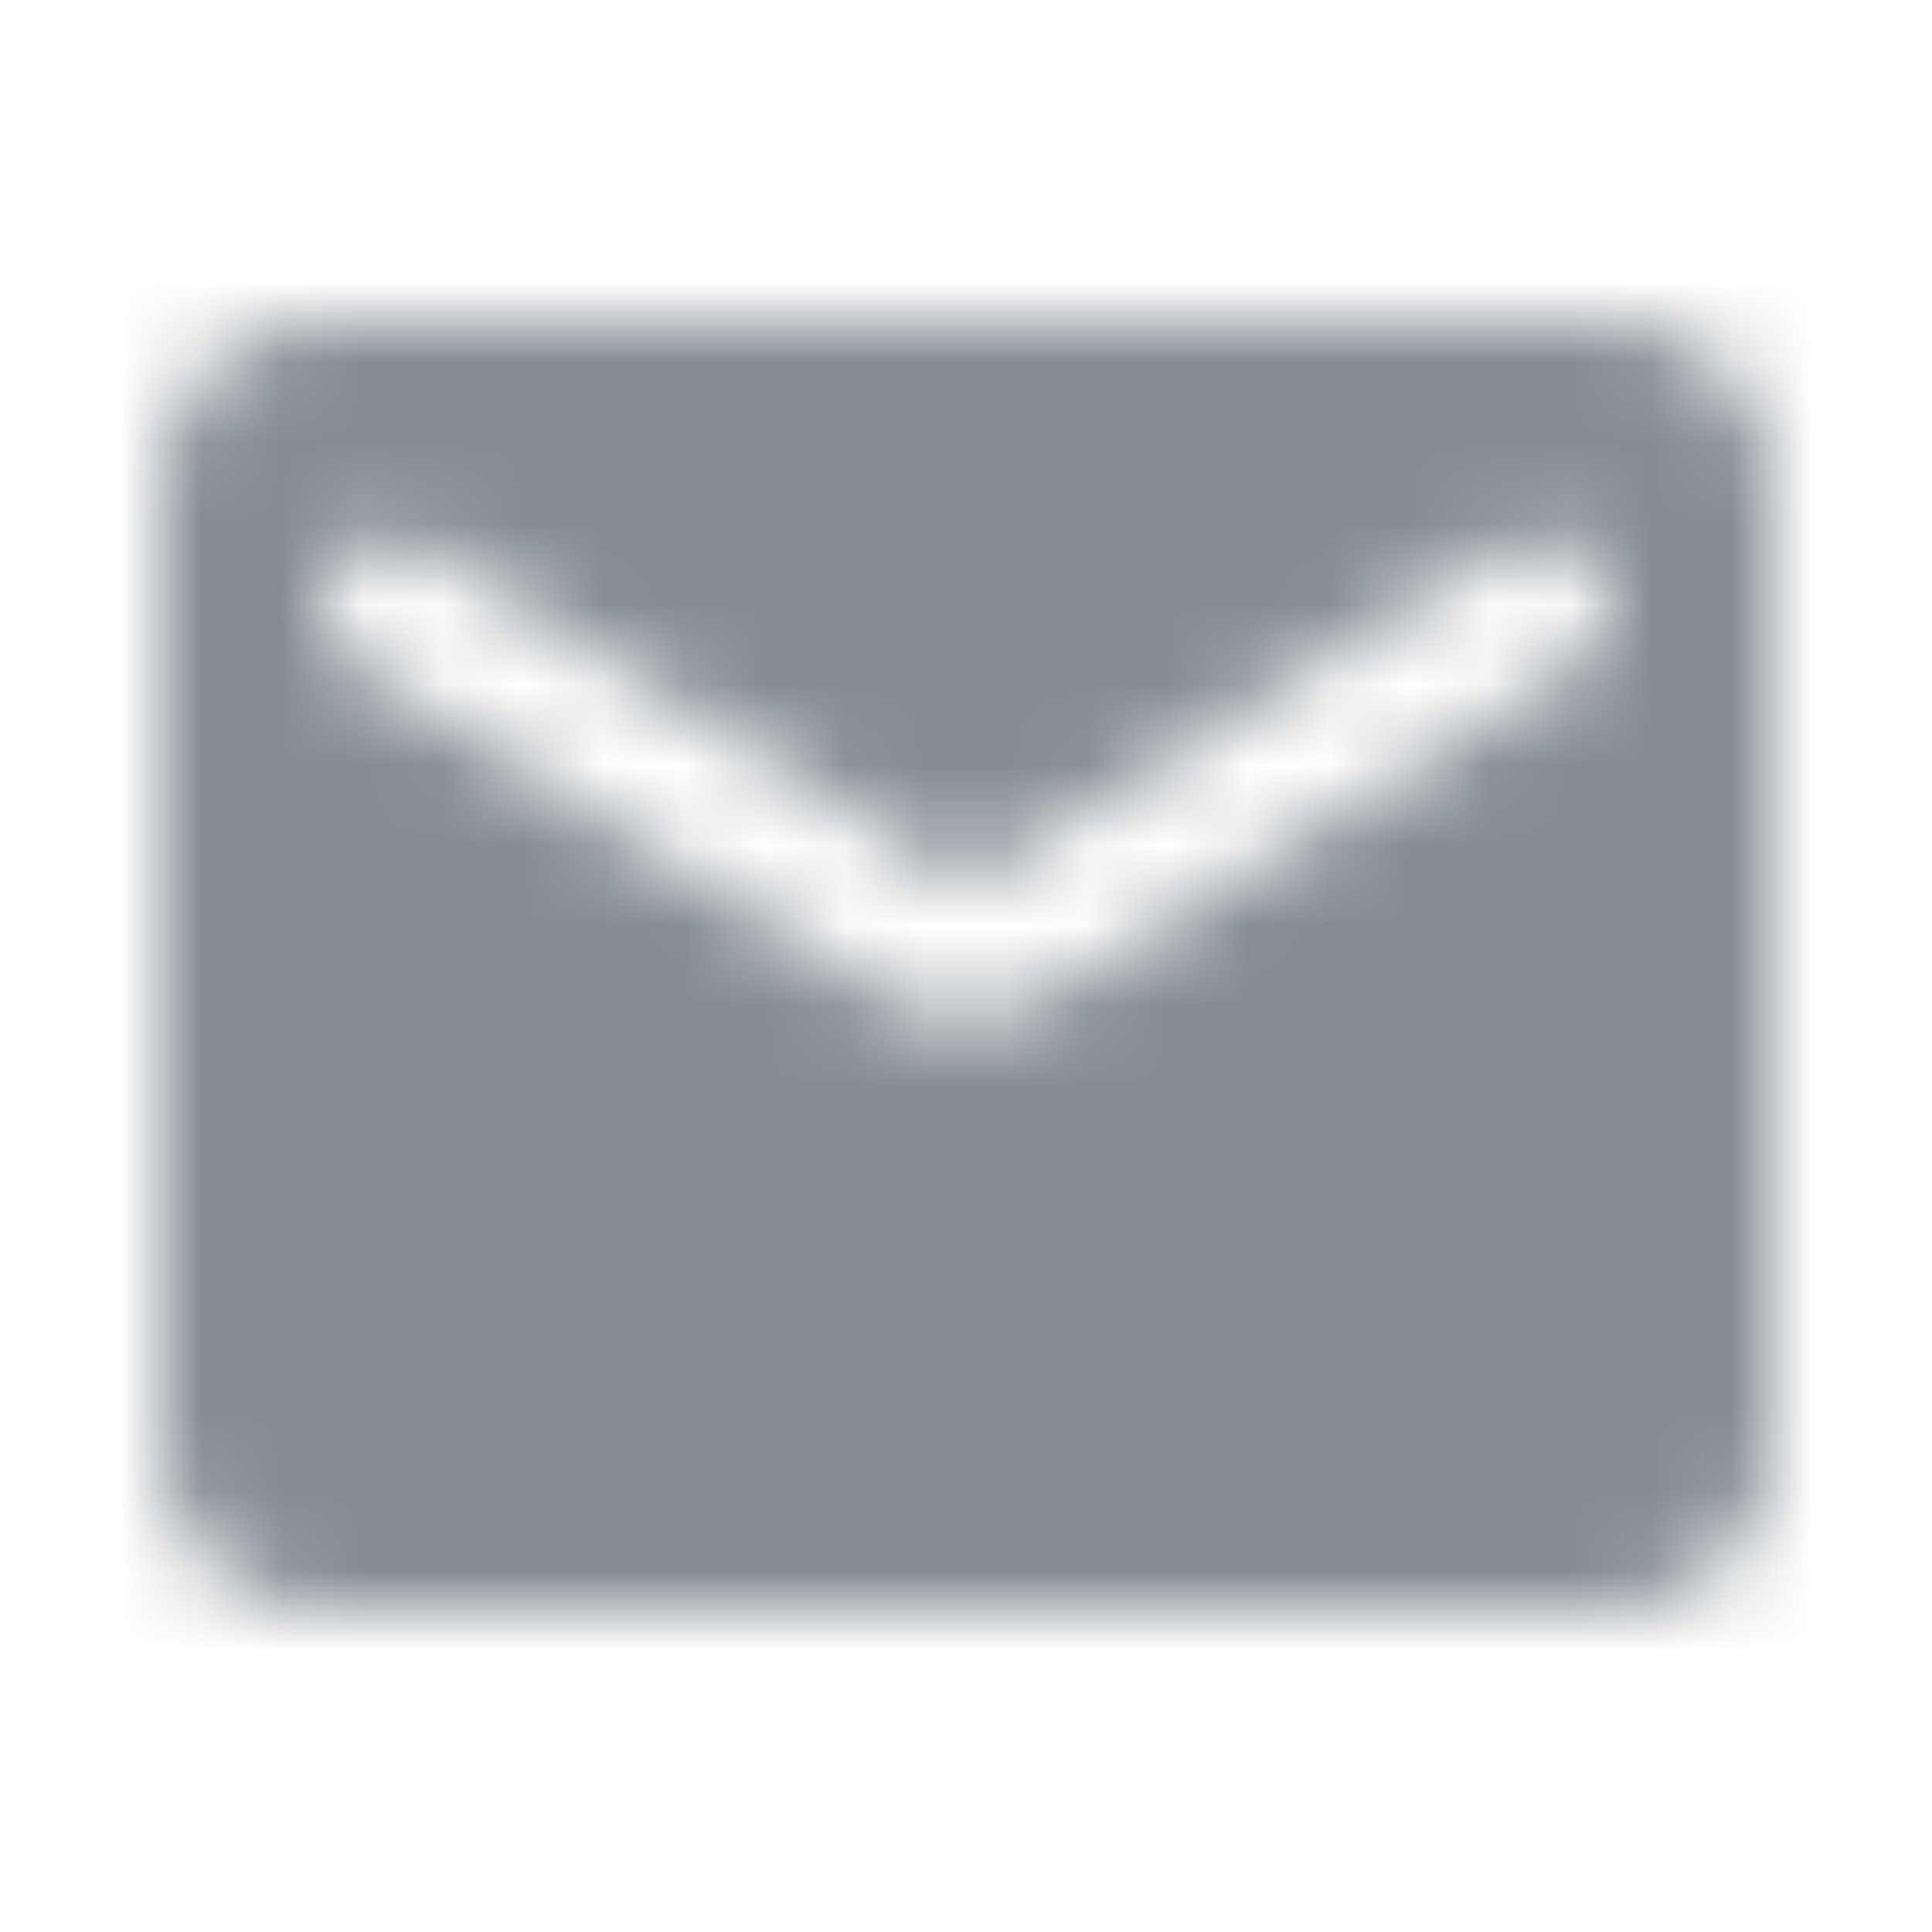 <svg width="24" height="24" viewBox="0 0 24 24" fill="none" xmlns="http://www.w3.org/2000/svg">
<g id="Maps / local post_office">
<mask id="mask0_70_8831" style="mask-type:alpha" maskUnits="userSpaceOnUse" x="2" y="4" width="20" height="16">
<g id="Icon Mask">
<path id="Round" fill-rule="evenodd" clip-rule="evenodd" d="M4 4H20C21.1 4 22 4.9 22 6V18C22 19.1 21.1 20 20 20H4C2.9 20 2 19.1 2 18V6C2 4.9 2.9 4 4 4ZM13.06 12.34L19.6 8.25C19.85 8.09 20 7.82 20 7.53C20 6.86 19.27 6.46 18.7 6.81L12 11L5.3 6.81C4.73 6.46 4 6.86 4 7.53C4 7.82 4.15 8.09 4.4 8.25L10.94 12.34C11.59 12.75 12.41 12.75 13.06 12.34Z" fill="black"/>
</g>
</mask>
<g mask="url(#mask0_70_8831)">
<rect id="Color Fill" width="24" height="24" fill="#858C94"/>
</g>
</g>
</svg>
